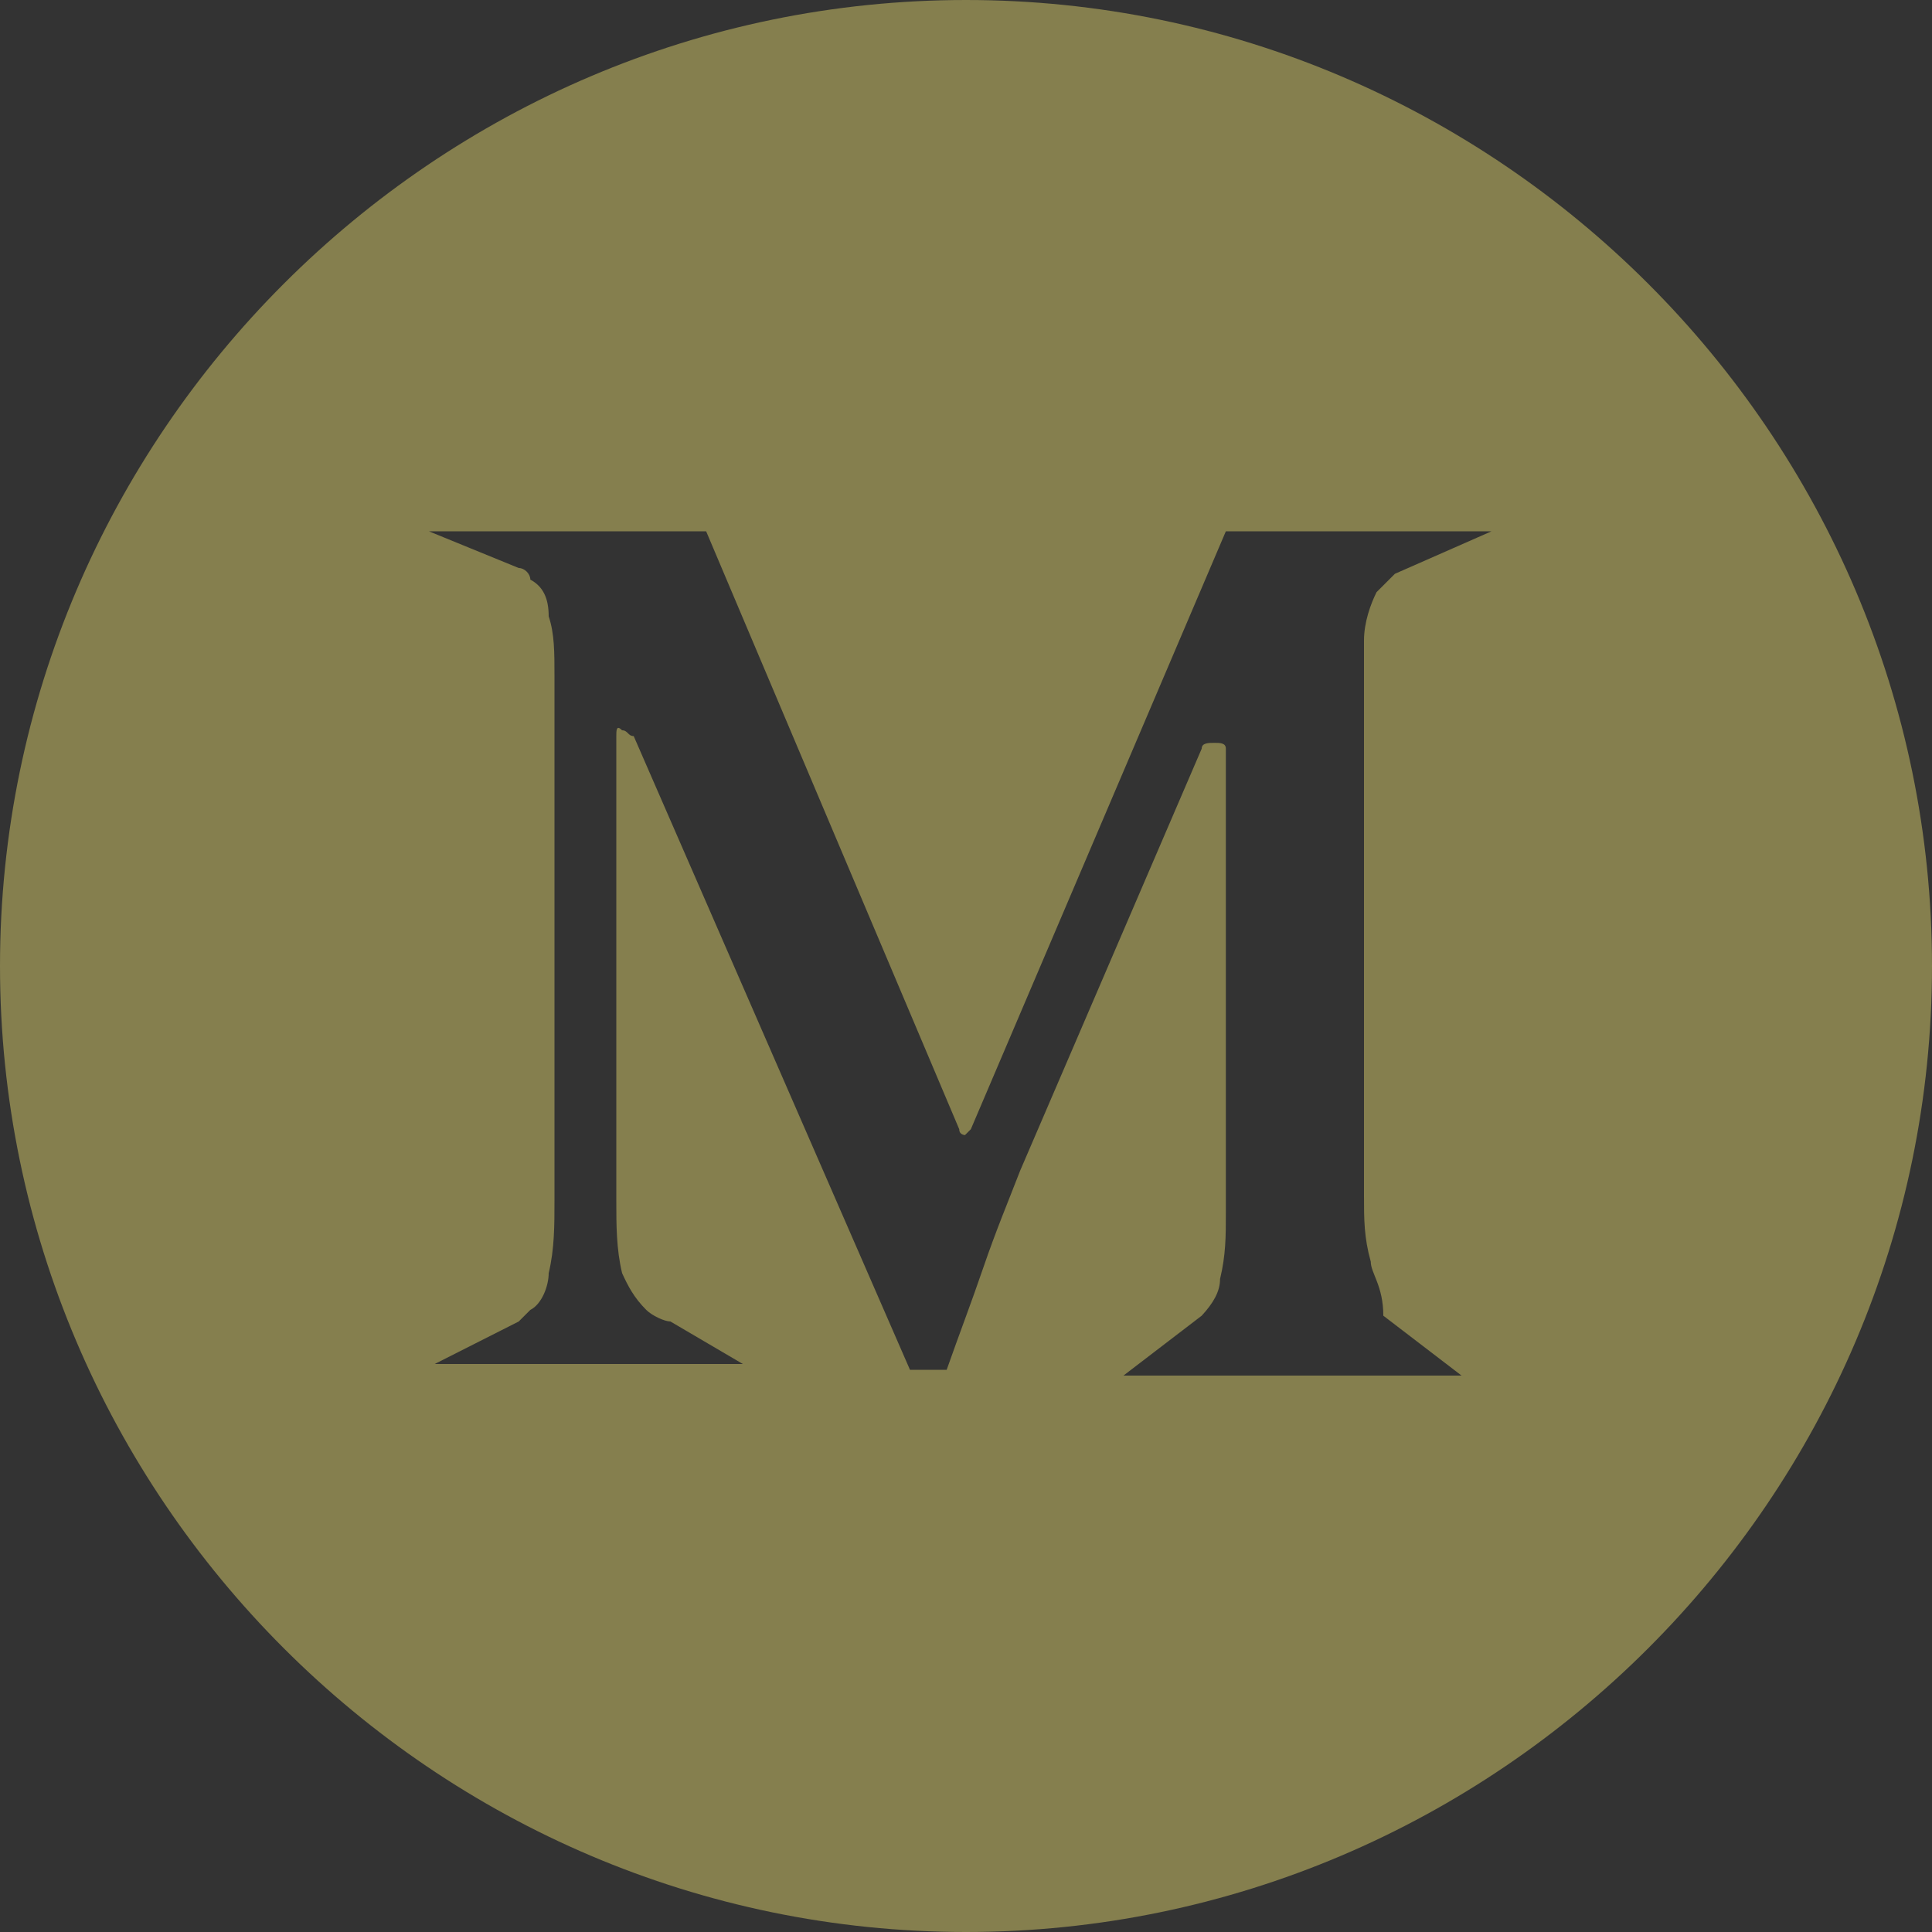 <svg width="18" height="18" viewBox="0 0 18 18" fill="none" xmlns="http://www.w3.org/2000/svg">
<rect x="0" y="0" width="18" height="18" fill="#333333" stroke="none"/>
<path d="M9 0C4.05 0 0 4.05 0 9C0 13.95 4.05 18 9 18C13.95 18 18 13.95 18 9C18 4.05 13.95 0 9 0ZM12.771 11.754C12.771 11.862 12.888 11.979 12.888 12.258L13.617 12.816H10.467L11.196 12.258C11.304 12.141 11.367 12.033 11.367 11.916C11.421 11.691 11.421 11.52 11.421 11.295V6.975C11.421 6.921 11.367 6.921 11.313 6.921C11.259 6.921 11.196 6.921 11.196 6.975L9.504 10.908C9.396 11.187 9.279 11.466 9.162 11.808C9.045 12.15 8.937 12.429 8.82 12.762H8.478L5.904 6.858C5.85 6.858 5.85 6.804 5.796 6.804C5.742 6.75 5.742 6.804 5.742 6.858V11.187C5.742 11.412 5.742 11.637 5.796 11.862C5.85 11.979 5.904 12.087 6.021 12.204C6.075 12.258 6.192 12.312 6.246 12.312L6.921 12.708H4.05L4.833 12.312L4.941 12.204C5.049 12.15 5.112 11.979 5.112 11.862C5.166 11.637 5.166 11.412 5.166 11.187V6.3C5.166 6.075 5.166 5.904 5.112 5.742C5.112 5.571 5.058 5.463 4.941 5.4C4.941 5.346 4.887 5.292 4.833 5.292L3.996 4.95H6.579L8.937 10.521C8.937 10.575 8.991 10.575 8.991 10.575L9.045 10.521L11.421 4.95H13.896L12.996 5.346L12.825 5.517C12.771 5.625 12.708 5.796 12.708 5.967V11.142C12.708 11.358 12.708 11.529 12.771 11.754Z" fill="#FFF176" fill-opacity="0.4"/>
</svg>
